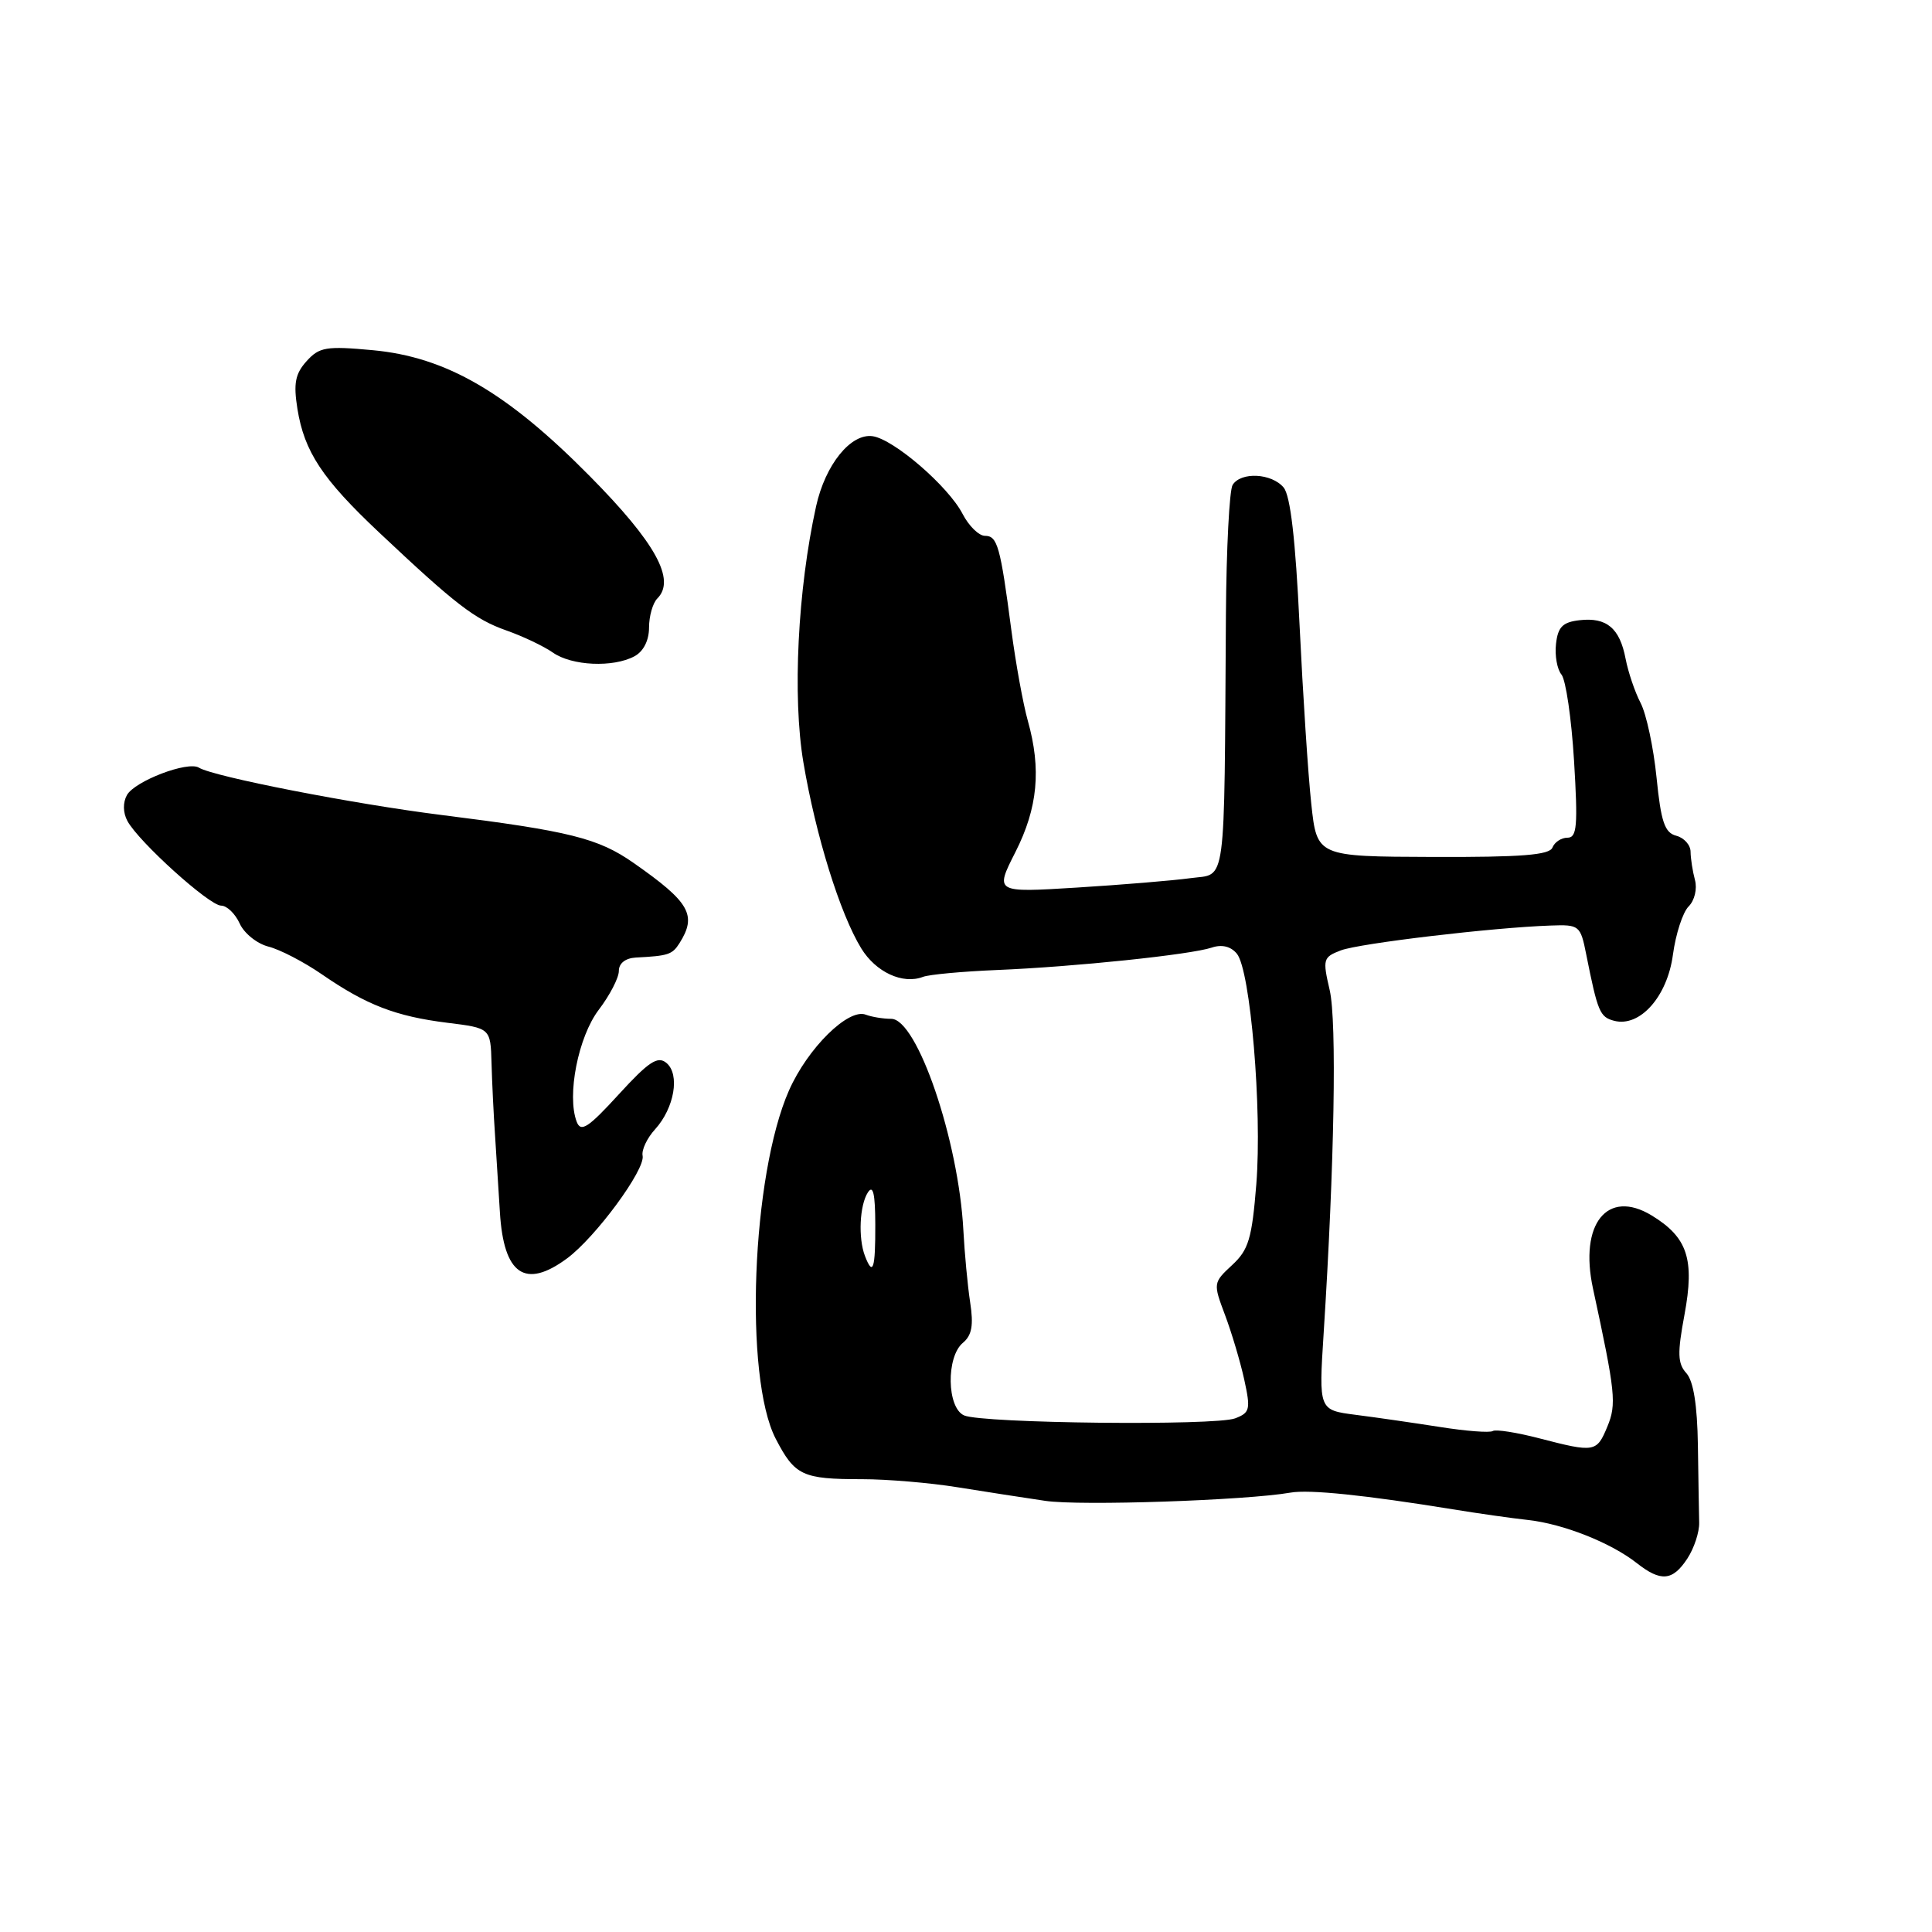 <?xml version="1.0" encoding="UTF-8" standalone="no"?>
<!DOCTYPE svg PUBLIC "-//W3C//DTD SVG 1.1//EN" "http://www.w3.org/Graphics/SVG/1.1/DTD/svg11.dtd" >
<svg xmlns="http://www.w3.org/2000/svg" xmlns:xlink="http://www.w3.org/1999/xlink" version="1.1" viewBox="0 0 256 256">
 <g >
 <path fill="currentColor"
d=" M 223.58 206.52 C 224.48 205.15 225.18 203.01 225.15 201.77 C 225.12 200.52 225.04 195.90 224.98 191.50 C 224.90 186.17 224.39 182.99 223.45 181.95 C 222.29 180.67 222.25 179.31 223.20 174.22 C 224.57 166.84 223.61 163.95 218.85 161.05 C 212.98 157.49 209.23 162.17 211.08 170.74 C 214.06 184.53 214.22 186.05 212.98 189.04 C 211.57 192.44 211.31 192.49 203.98 190.59 C 200.99 189.81 198.20 189.37 197.80 189.62 C 197.40 189.87 194.25 189.63 190.79 189.08 C 187.33 188.54 182.30 187.81 179.62 187.47 C 174.74 186.84 174.74 186.84 175.39 176.67 C 176.82 154.26 177.15 135.34 176.19 131.19 C 175.24 127.10 175.31 126.83 177.67 125.93 C 180.13 125.00 197.80 122.90 205.45 122.64 C 209.28 122.50 209.42 122.61 210.19 126.50 C 211.71 134.11 211.99 134.76 213.88 135.26 C 217.29 136.15 220.93 132.06 221.67 126.51 C 222.04 123.77 222.97 120.89 223.75 120.11 C 224.54 119.32 224.91 117.78 224.59 116.60 C 224.28 115.45 224.02 113.76 224.01 112.87 C 224.01 111.97 223.15 111.01 222.11 110.74 C 220.58 110.34 220.09 108.91 219.50 103.02 C 219.10 99.05 218.15 94.61 217.39 93.15 C 216.63 91.69 215.74 89.05 215.40 87.29 C 214.63 83.23 212.88 81.77 209.31 82.18 C 207.07 82.43 206.43 83.07 206.18 85.31 C 206.00 86.86 206.33 88.69 206.90 89.38 C 207.48 90.08 208.23 95.23 208.57 100.82 C 209.09 109.43 208.96 111.00 207.70 111.00 C 206.88 111.00 205.99 111.59 205.71 112.30 C 205.33 113.30 201.59 113.59 189.86 113.55 C 174.50 113.50 174.50 113.50 173.75 106.50 C 173.33 102.65 172.64 92.01 172.20 82.85 C 171.66 71.48 170.99 65.70 170.09 64.60 C 168.50 62.70 164.44 62.49 163.33 64.25 C 162.90 64.94 162.50 72.70 162.44 81.50 C 162.20 118.37 162.56 115.70 157.75 116.36 C 155.41 116.68 148.62 117.24 142.66 117.61 C 131.82 118.28 131.82 118.28 134.55 112.90 C 137.51 107.05 138.00 101.93 136.19 95.50 C 135.57 93.30 134.59 87.90 134.01 83.50 C 132.55 72.37 132.17 71.00 130.51 71.00 C 129.71 71.00 128.38 69.70 127.55 68.10 C 125.66 64.44 118.44 58.21 115.63 57.80 C 112.73 57.39 109.36 61.57 108.14 67.07 C 105.70 78.12 104.99 92.30 106.45 101.00 C 108.09 110.72 111.30 121.05 114.11 125.65 C 116.05 128.82 119.61 130.47 122.30 129.44 C 123.10 129.13 127.53 128.72 132.13 128.53 C 142.37 128.11 157.76 126.50 160.57 125.56 C 161.90 125.11 163.09 125.40 163.89 126.37 C 165.69 128.54 167.25 147.05 166.47 156.89 C 165.89 164.12 165.45 165.61 163.26 167.63 C 160.75 169.96 160.74 170.04 162.32 174.24 C 163.20 176.58 164.35 180.44 164.87 182.81 C 165.73 186.75 165.63 187.19 163.66 187.94 C 161.02 188.94 130.19 188.61 127.75 187.55 C 125.46 186.55 125.35 179.79 127.59 177.93 C 128.78 176.94 129.02 175.60 128.55 172.56 C 128.21 170.33 127.81 166.03 127.65 163.00 C 127.02 151.09 121.53 135.00 118.09 135.00 C 117.03 135.00 115.51 134.75 114.72 134.45 C 112.42 133.56 107.03 138.87 104.55 144.48 C 99.59 155.69 98.57 182.46 102.78 190.63 C 105.32 195.53 106.31 196.00 114.22 196.00 C 117.55 196.00 123.25 196.48 126.88 197.07 C 130.52 197.65 135.75 198.47 138.50 198.87 C 143.09 199.56 165.11 198.81 171.00 197.78 C 173.48 197.34 180.92 198.11 192.50 199.99 C 195.80 200.53 200.30 201.17 202.50 201.41 C 207.16 201.93 213.45 204.42 216.87 207.11 C 220.07 209.63 221.63 209.49 223.58 206.52 Z  M 75.13 166.75 C 78.92 163.95 85.53 154.97 85.15 153.14 C 84.99 152.39 85.73 150.81 86.80 149.64 C 89.36 146.82 90.13 142.35 88.30 140.84 C 87.15 139.88 85.95 140.68 81.98 145.02 C 77.94 149.44 76.97 150.07 76.42 148.65 C 75.08 145.17 76.62 137.37 79.34 133.80 C 80.80 131.88 82.00 129.57 82.00 128.66 C 82.00 127.64 82.87 126.96 84.25 126.88 C 88.54 126.66 89.07 126.49 90.02 125.00 C 92.39 121.26 91.42 119.56 83.95 114.34 C 79.26 111.06 75.49 110.12 58.50 107.99 C 46.84 106.53 28.28 102.91 26.36 101.72 C 24.89 100.81 17.87 103.49 16.82 105.35 C 16.27 106.34 16.29 107.68 16.88 108.78 C 18.35 111.52 27.73 120.00 29.30 120.00 C 30.06 120.00 31.17 121.07 31.76 122.37 C 32.35 123.68 34.07 125.05 35.57 125.43 C 37.08 125.81 40.27 127.46 42.66 129.11 C 48.57 133.18 52.45 134.67 59.25 135.52 C 65.00 136.23 65.00 136.23 65.13 140.87 C 65.20 143.41 65.41 147.75 65.60 150.50 C 65.78 153.25 66.07 157.81 66.24 160.63 C 66.74 168.89 69.58 170.85 75.13 166.75 Z  M 84.07 86.96 C 85.26 86.32 86.00 84.87 86.00 83.16 C 86.00 81.64 86.50 79.90 87.10 79.30 C 89.58 76.82 86.86 71.90 78.15 63.09 C 67.16 51.97 59.12 47.30 49.37 46.40 C 43.22 45.83 42.30 45.99 40.62 47.86 C 39.12 49.53 38.87 50.80 39.41 54.18 C 40.32 59.85 42.71 63.47 50.23 70.55 C 60.39 80.12 62.91 82.06 67.10 83.54 C 69.29 84.31 72.06 85.63 73.26 86.47 C 75.77 88.23 81.24 88.48 84.07 86.96 Z  M 114.61 166.42 C 113.70 164.05 113.90 159.70 115.00 158.00 C 115.69 156.94 115.97 158.17 115.98 162.25 C 116.00 168.16 115.67 169.18 114.61 166.42 Z "/>
</g>
</svg>